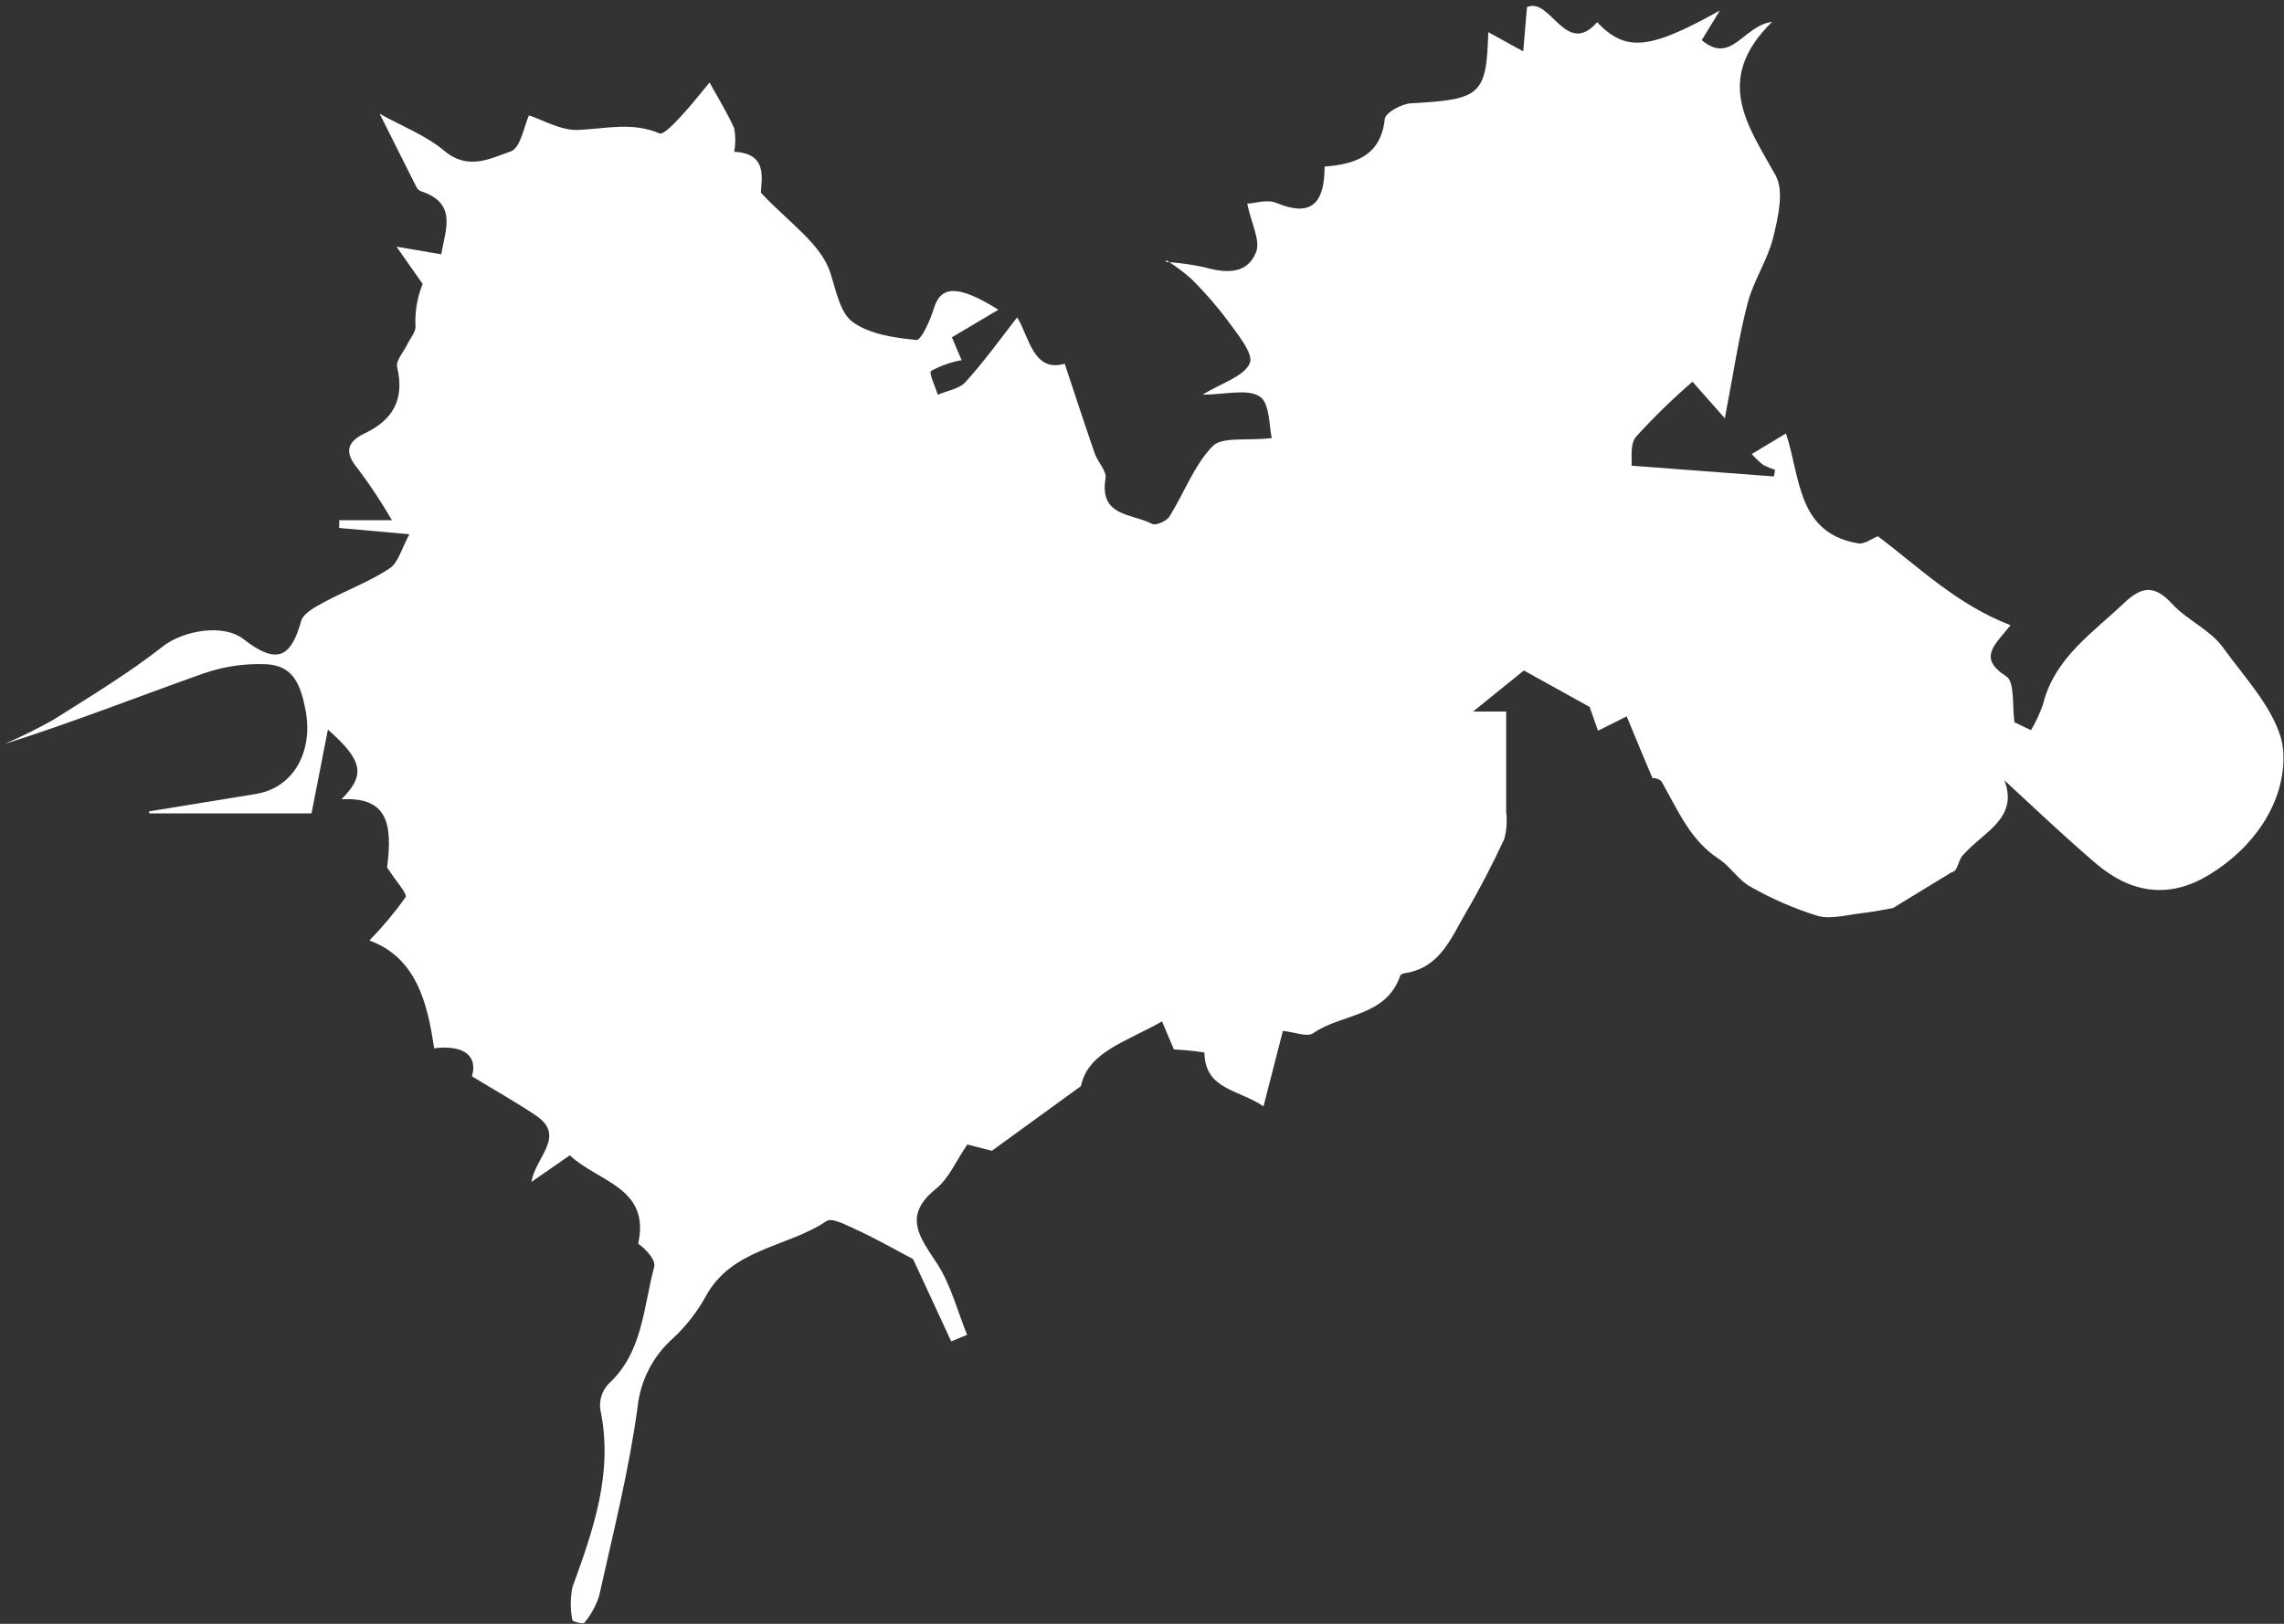 <svg width="180" height="128" viewBox="0 0 180 128" fill="none" xmlns="http://www.w3.org/2000/svg">
<rect x="0" y="0" width="180" height="128" fill="#333333" stroke="none"/>
<path d="M91.894 20.65C92.908 20.711 93.917 20.85 94.91 21.066C96.609 21.55 98.308 21.636 98.988 19.877C99.354 18.976 98.623 17.634 98.291 16.053C98.801 16.053 99.829 15.68 100.586 15.994C103.381 17.158 104.384 15.994 104.392 13.13C106.814 12.944 108.819 12.281 109.133 9.384C109.184 8.882 110.459 8.177 111.198 8.143C116.729 7.846 117.145 7.472 117.29 2.535L120.043 4.048L120.34 0.564C122.192 -0.285 123.382 4.566 125.871 1.754C128.123 4.107 129.967 3.946 135.54 0.828C134.979 1.754 134.572 2.425 134.113 3.164C136.458 5.144 137.375 2.017 139.653 1.728C134.996 6.299 137.766 9.91 139.933 13.827C140.621 15.059 140.128 17.132 139.746 18.713C139.313 20.48 138.2 22.111 137.741 23.853C137.027 26.572 136.628 29.367 135.931 32.97L133.382 30.09C131.813 31.447 130.327 32.897 128.93 34.431C128.42 35.043 128.641 36.258 128.582 36.708L139.805 37.558L139.89 37.031C139.565 36.929 139.25 36.798 138.947 36.64C138.626 36.384 138.327 36.099 138.055 35.791L140.749 34.168C141.896 37.566 141.598 42.036 146.458 42.834C146.934 42.911 147.495 42.469 147.996 42.273C151.165 44.653 154.19 47.643 158.447 49.283C157.274 50.795 155.796 51.832 158.107 53.31C158.804 53.744 158.566 55.681 158.761 56.938L160.061 57.559C160.439 56.923 160.752 56.252 160.996 55.554C161.905 51.858 164.921 49.895 167.436 47.499C168.796 46.207 169.815 46.114 171.158 47.575C172.339 48.867 174.148 49.632 175.142 50.974C177.054 53.625 179.832 56.505 179.951 59.377C180.113 63.234 177.623 66.888 173.919 69.063C170.767 70.907 167.81 70.32 165.159 68.052C162.746 65.987 160.443 63.804 157.962 61.51C159.126 64.534 156.263 65.588 154.657 67.457C154.284 67.899 154.309 68.681 153.808 68.757L149.186 71.578C148.659 71.671 147.631 71.884 146.586 72.003C145.541 72.122 144.241 72.487 143.23 72.19C141.387 71.617 139.612 70.845 137.936 69.887C136.993 69.369 136.364 68.298 135.455 67.704C133.178 66.217 132.227 63.838 130.961 61.637C130.765 61.297 129.975 61.289 130.247 61.374C129.397 59.394 128.828 57.975 128.199 56.471L125.939 57.601L125.276 55.724L120.094 52.852L116.092 56.089H118.7C118.7 58.799 118.7 61.408 118.7 64.016C118.787 64.721 118.738 65.437 118.556 66.123C117.63 68.12 116.618 70.083 115.505 71.977C114.392 73.872 113.517 76.226 110.841 76.693C110.662 76.693 110.382 76.795 110.348 76.914C109.235 80.176 105.743 79.879 103.5 81.442C103.016 81.782 102.005 81.349 101.104 81.264L99.575 87.212C97.595 85.861 94.961 85.903 94.918 82.963C94.122 82.842 93.319 82.763 92.514 82.725C92.403 82.479 92.038 81.604 91.579 80.516C88.784 82.114 85.734 82.912 85.19 85.614L78.172 90.712L76.235 90.219C75.385 91.426 74.816 92.862 73.762 93.711C71.128 95.835 72.462 97.492 73.83 99.574C74.943 101.273 75.444 103.329 76.218 105.224L74.96 105.734L71.961 99.251C70.262 98.342 68.851 97.552 67.432 96.906C66.693 96.566 65.563 95.963 65.138 96.252C62.045 98.35 57.687 98.376 55.614 102.199C54.94 103.416 54.08 104.52 53.065 105.471C51.484 106.86 50.481 108.791 50.252 110.883C49.573 115.913 48.315 120.866 47.211 125.828C46.958 126.595 46.563 127.307 46.047 127.927C45.97 128.037 45.12 127.825 45.112 127.723C44.937 126.865 44.937 125.981 45.112 125.123C46.76 120.577 48.366 116.066 47.304 111.078C47.26 110.719 47.296 110.355 47.409 110.011C47.522 109.667 47.709 109.353 47.958 109.09C50.669 106.592 50.694 103.074 51.552 99.888C51.697 99.336 50.992 98.554 50.295 98.028C51.28 93.593 47.109 93.168 44.908 91.069L41.883 93.168C42.181 91.213 44.662 89.565 42.223 87.925C40.711 86.906 39.113 86.013 37.193 84.841C37.652 83.295 36.641 82.335 34.211 82.632C33.684 78.894 32.715 75.452 29.113 74.135C30.146 73.076 31.097 71.939 31.959 70.737C32.129 70.456 31.237 69.522 30.506 68.375C30.974 64.789 30.447 62.818 26.912 63.005C28.782 61.11 28.671 60.014 25.842 57.508C25.358 59.989 24.941 62.104 24.55 64.118H11.755V63.957L20.158 62.589C23.259 62.07 24.661 59.105 24.092 56.046C23.692 53.922 23.106 52.469 20.973 52.359C19.303 52.287 17.633 52.532 16.054 53.081C10.845 54.925 5.714 56.956 0.378 58.638C1.677 58.073 2.948 57.443 4.184 56.752C7.124 54.891 10.132 53.081 12.842 50.949C14.414 49.717 17.583 49.122 19.198 50.388C21.747 52.367 22.91 51.934 23.735 48.952C23.913 48.323 24.89 47.822 25.595 47.439C27.295 46.53 29.105 45.859 30.693 44.814C31.398 44.355 31.653 43.217 32.265 42.112L26.734 41.619V41.008H30.889C30.08 39.615 29.192 38.27 28.229 36.98C27.142 35.706 27.286 34.848 28.748 34.159C30.999 33.089 31.9 31.441 31.297 28.934C31.178 28.441 31.798 27.762 32.087 27.167C32.308 26.699 32.715 26.258 32.749 25.782C32.681 24.621 32.873 23.46 33.31 22.383C32.783 21.627 32.257 20.871 31.246 19.443L34.772 20.047C35.12 18.058 36.055 15.994 33.132 15.059C32.97 14.972 32.844 14.831 32.775 14.66C31.883 12.893 30.991 11.117 29.92 8.967C31.679 9.953 33.574 10.666 35.069 11.932C36.93 13.453 38.689 12.476 40.26 11.932C41.034 11.652 41.297 9.944 41.688 9.095C42.767 9.443 44.177 10.293 45.554 10.242C47.712 10.157 49.802 9.587 51.969 10.514C52.291 10.649 53.167 9.706 53.668 9.163C54.467 8.313 55.172 7.395 55.919 6.503C56.582 7.701 57.304 8.874 57.865 10.114C57.975 10.727 57.975 11.354 57.865 11.966C60.525 12.094 60.006 14.091 59.964 15.187C62.113 17.506 64.705 19.206 65.436 21.5C65.894 22.901 66.2 24.677 67.22 25.399C68.571 26.36 70.508 26.631 72.233 26.801C72.607 26.801 73.303 25.264 73.584 24.346C74.136 22.502 75.478 22.417 78.682 24.414L75.02 26.589C75.3 27.269 75.597 27.957 75.784 28.39C74.943 28.543 74.131 28.83 73.38 29.24C73.184 29.41 73.711 30.472 73.907 31.118C74.646 30.795 75.606 30.659 76.09 30.115C77.526 28.535 78.784 26.793 80.16 25.017C81.086 26.462 81.409 29.41 83.907 28.671C84.757 31.22 85.487 33.471 86.278 35.748C86.515 36.428 87.229 37.125 87.127 37.711C86.609 40.761 89.26 40.472 90.789 41.296C91.078 41.449 91.928 41.084 92.157 40.727C93.313 38.883 94.086 36.708 95.556 35.179C96.295 34.406 98.207 34.763 100.229 34.533C100.016 33.684 100.093 31.789 99.286 31.262C98.308 30.616 96.584 31.109 94.774 31.109C96.286 30.183 98.037 29.682 98.495 28.628C98.818 27.872 97.493 26.3 96.72 25.23C95.839 24.051 94.867 22.943 93.814 21.916C93.219 21.397 92.583 20.928 91.911 20.514L91.894 20.65Z" fill="white"/>
</svg>
